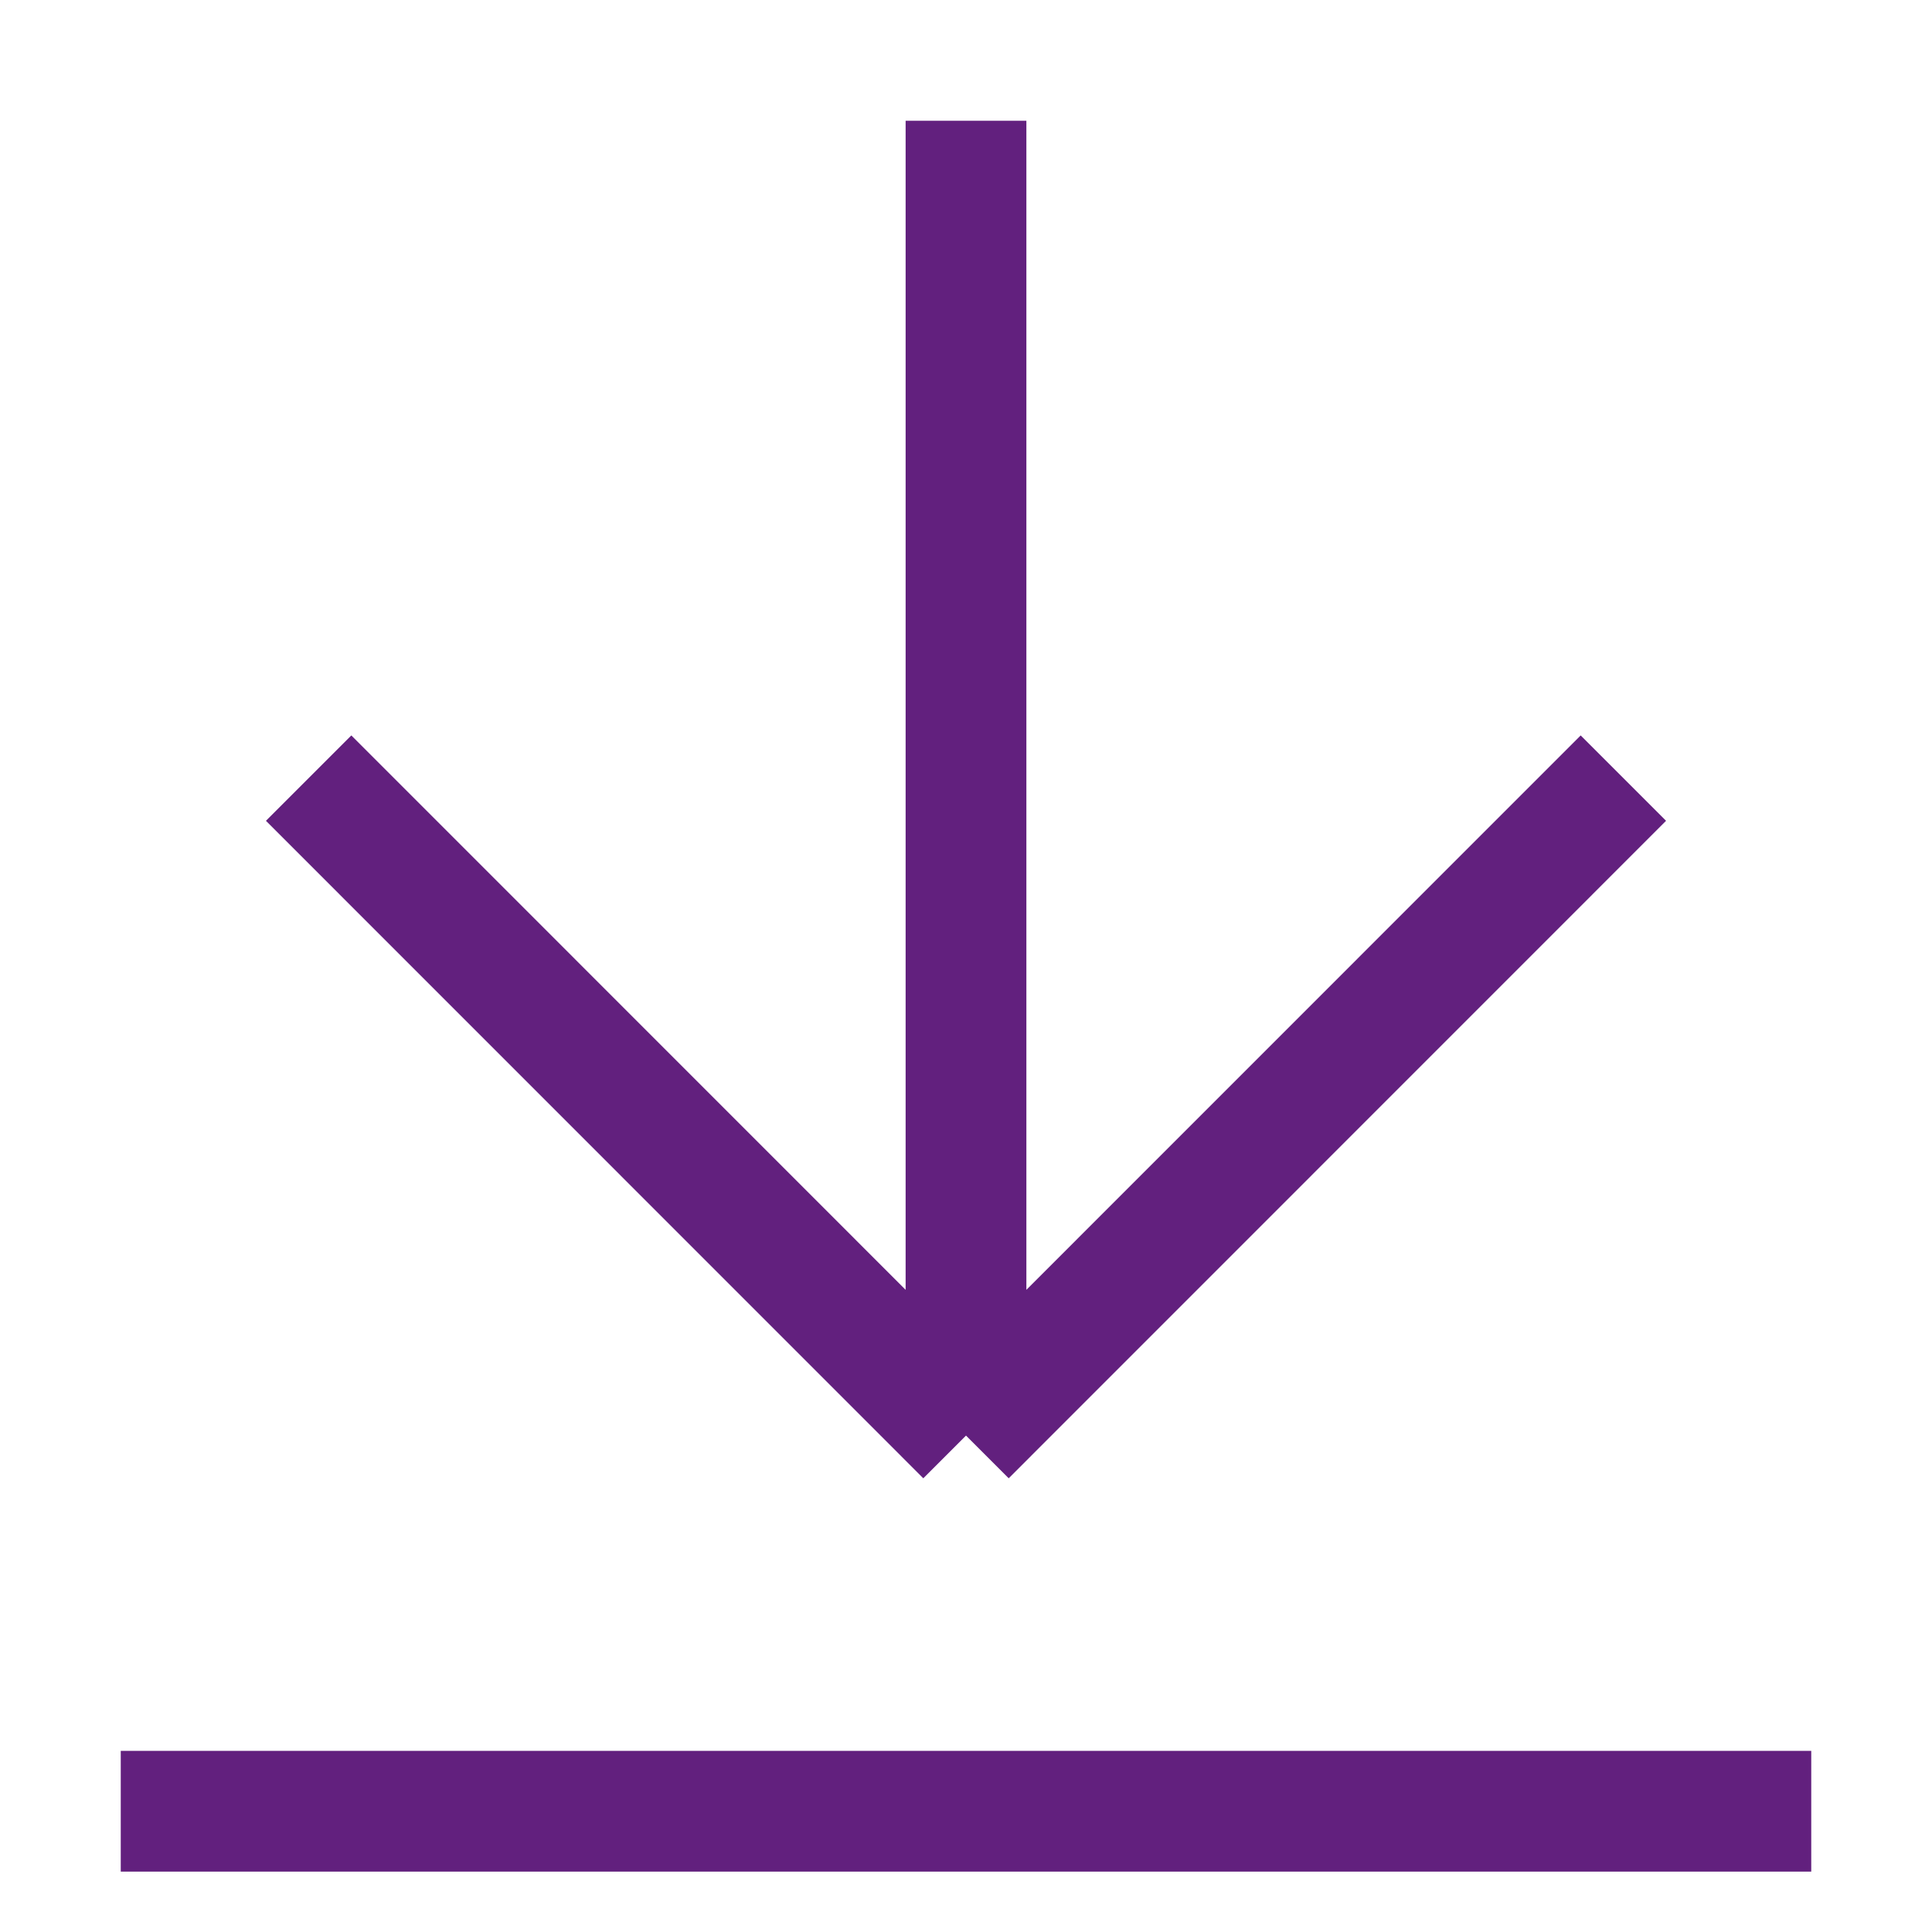 <svg width="16" height="16" viewBox="0 0 16 16" fill="none" xmlns="http://www.w3.org/2000/svg">
<path d="M1 15H15M8 1V11.889M8 11.889L13.444 6.444M8 11.889L2.556 6.444" stroke="#62207E" strokeWidth="1.5" strokeLinecap="round" strokeLinejoin="round"/>
</svg>
